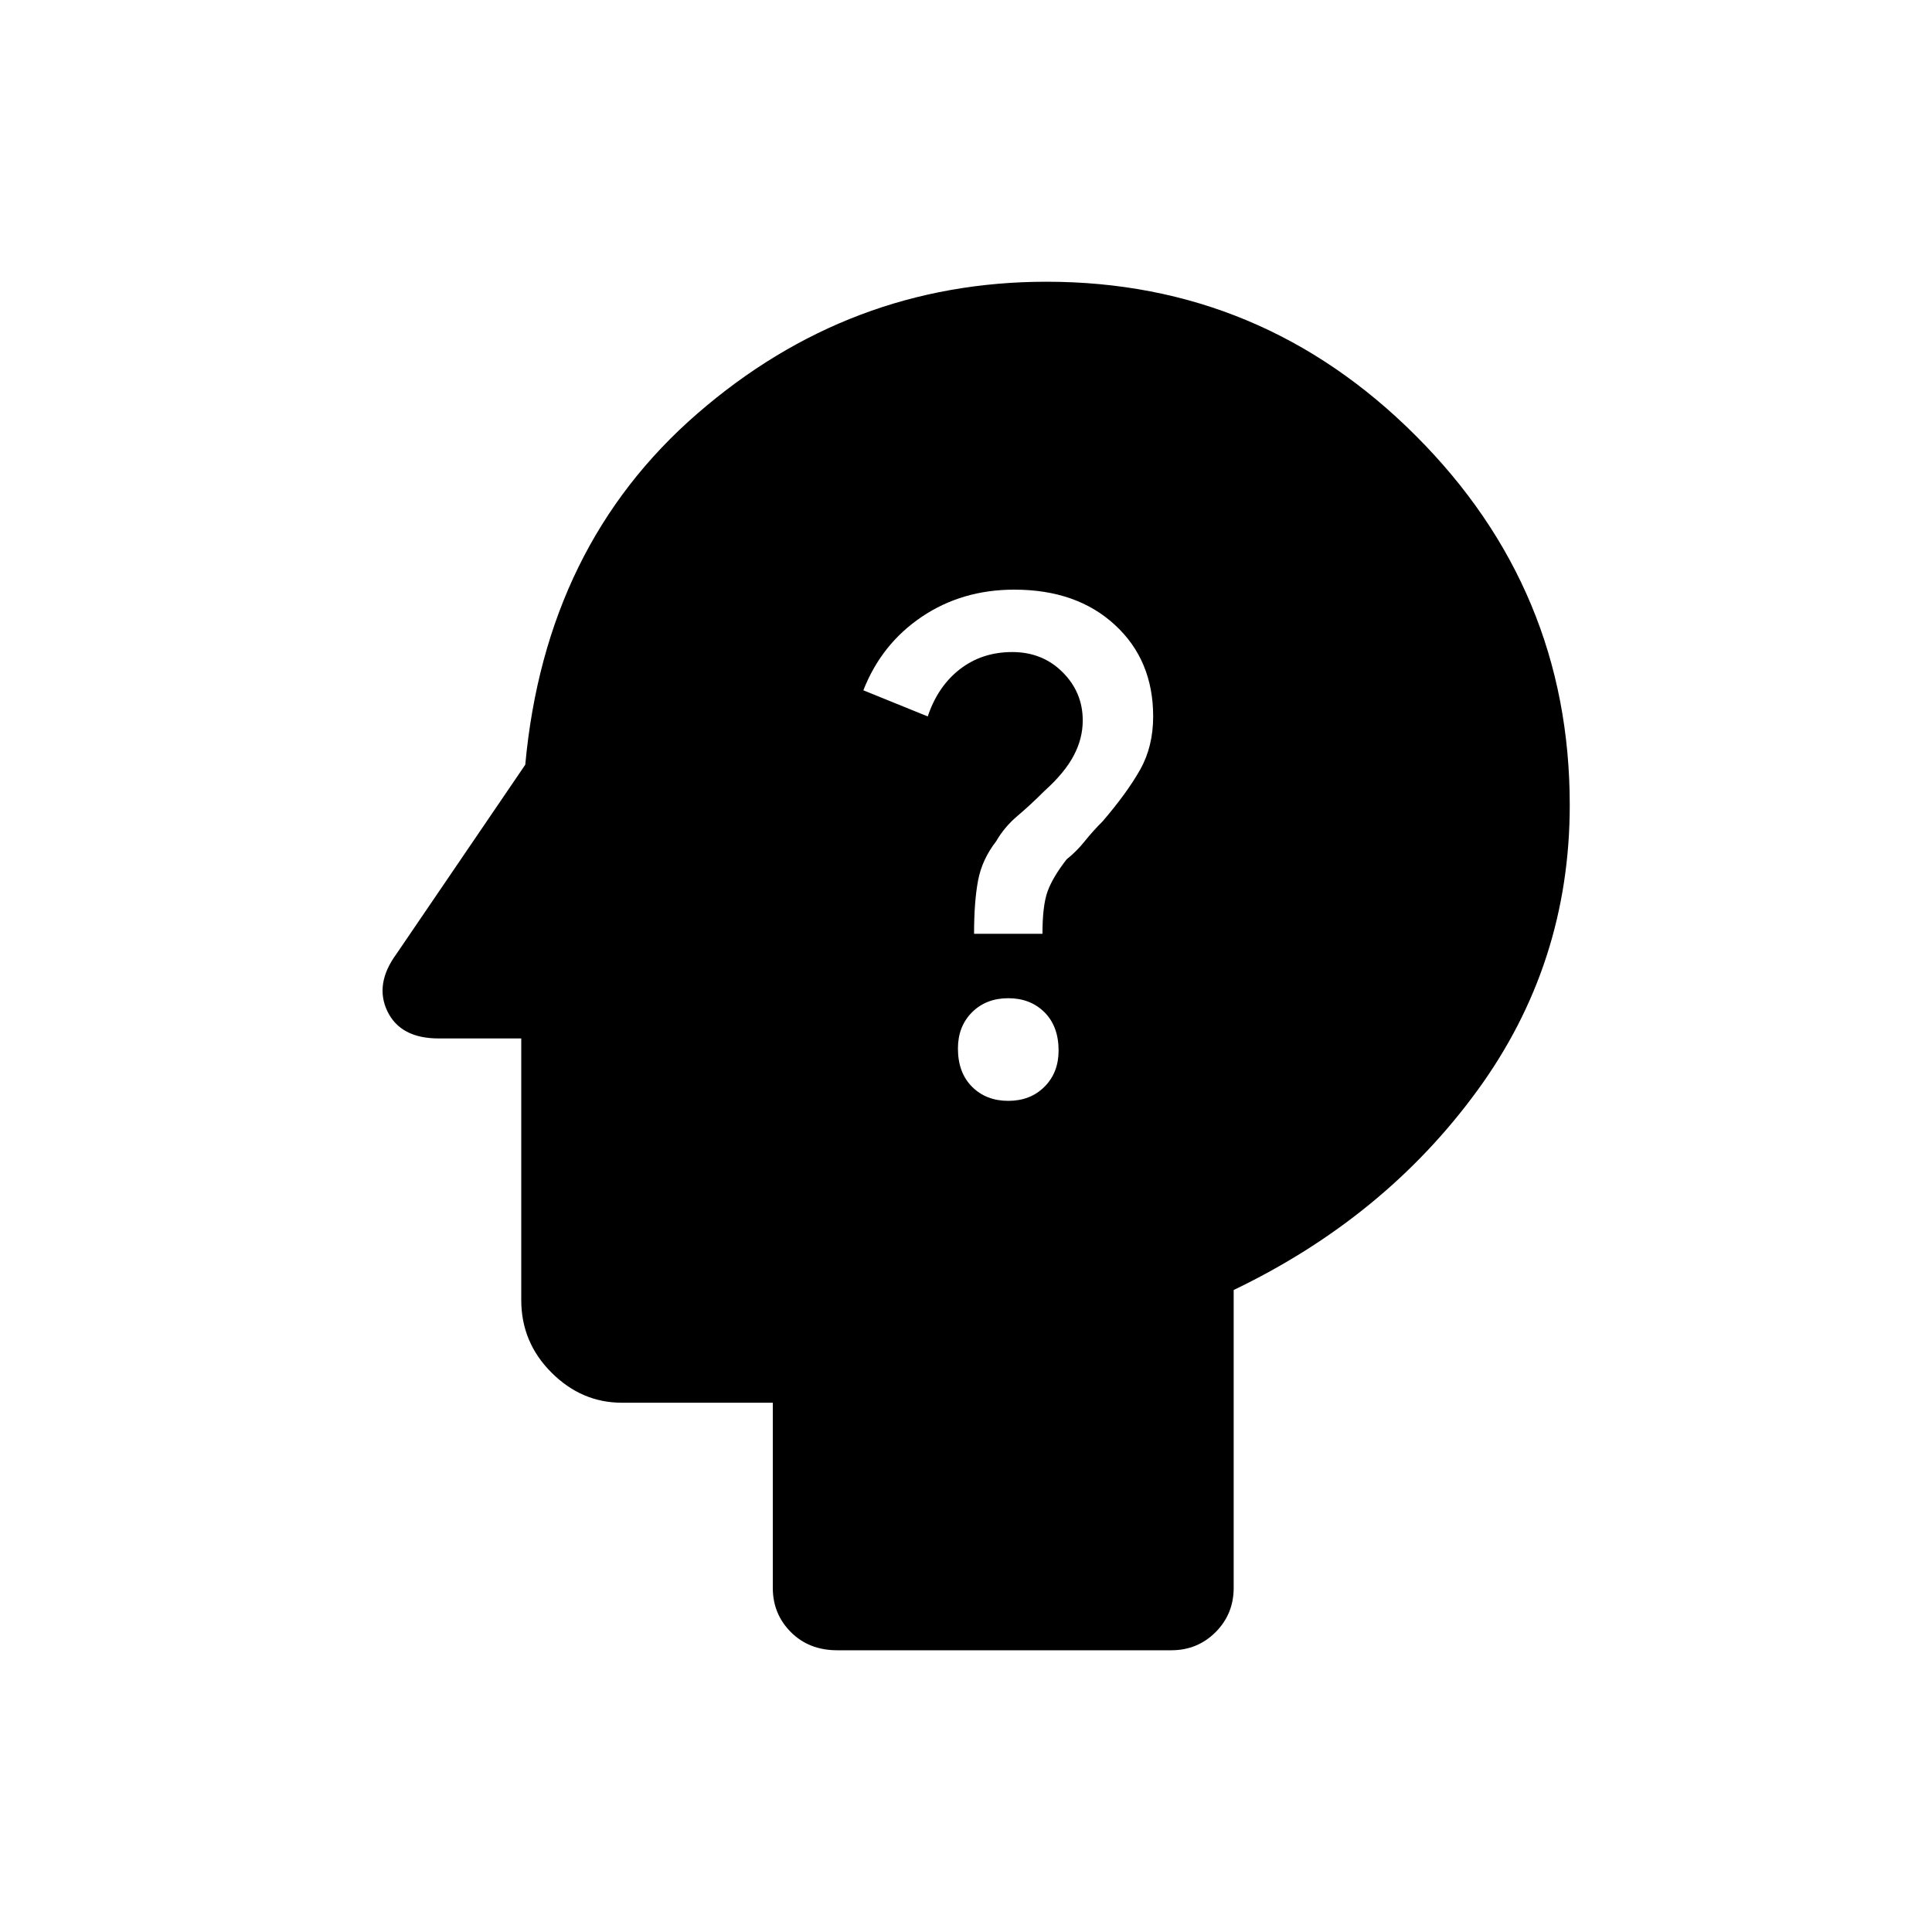 <svg xmlns="http://www.w3.org/2000/svg" height="40" width="40"><path d="M20.875 22.792q.458 0 .75-.292t.292-.75q0-.5-.292-.792-.292-.291-.75-.291t-.75.291q-.292.292-.292.75 0 .5.292.792.292.292.75.292Zm-.708-3.459h1.416q0-.583.105-.875.104-.291.395-.666.209-.167.375-.375.167-.209.375-.417.5-.583.771-1.062.271-.48.271-1.105 0-1.166-.792-1.895-.791-.73-2.083-.73-1.083 0-1.917.563-.833.562-1.208 1.521l1.333.541q.209-.625.667-.979.458-.354 1.083-.354t1.042.417q.417.416.417 1 0 .375-.188.729-.187.354-.604.729-.292.292-.563.521-.27.229-.437.521-.292.375-.375.812-.083.438-.083 1.104Zm-2.834 14.834q-.583 0-.958-.375T16 32.875v-3.833h-3.125q-.833 0-1.458-.625t-.625-1.5V21.5H9.083q-.791 0-1.062-.562-.271-.563.187-1.188l2.667-3.917q.417-4.541 3.563-7.27 3.145-2.73 7.229-2.73 4.458 0 7.645 3.188 3.188 3.187 3.188 7.646 0 3.291-1.917 5.916-1.916 2.625-5.041 4.125v6.167q0 .542-.375.917t-.917.375Z"/></svg>